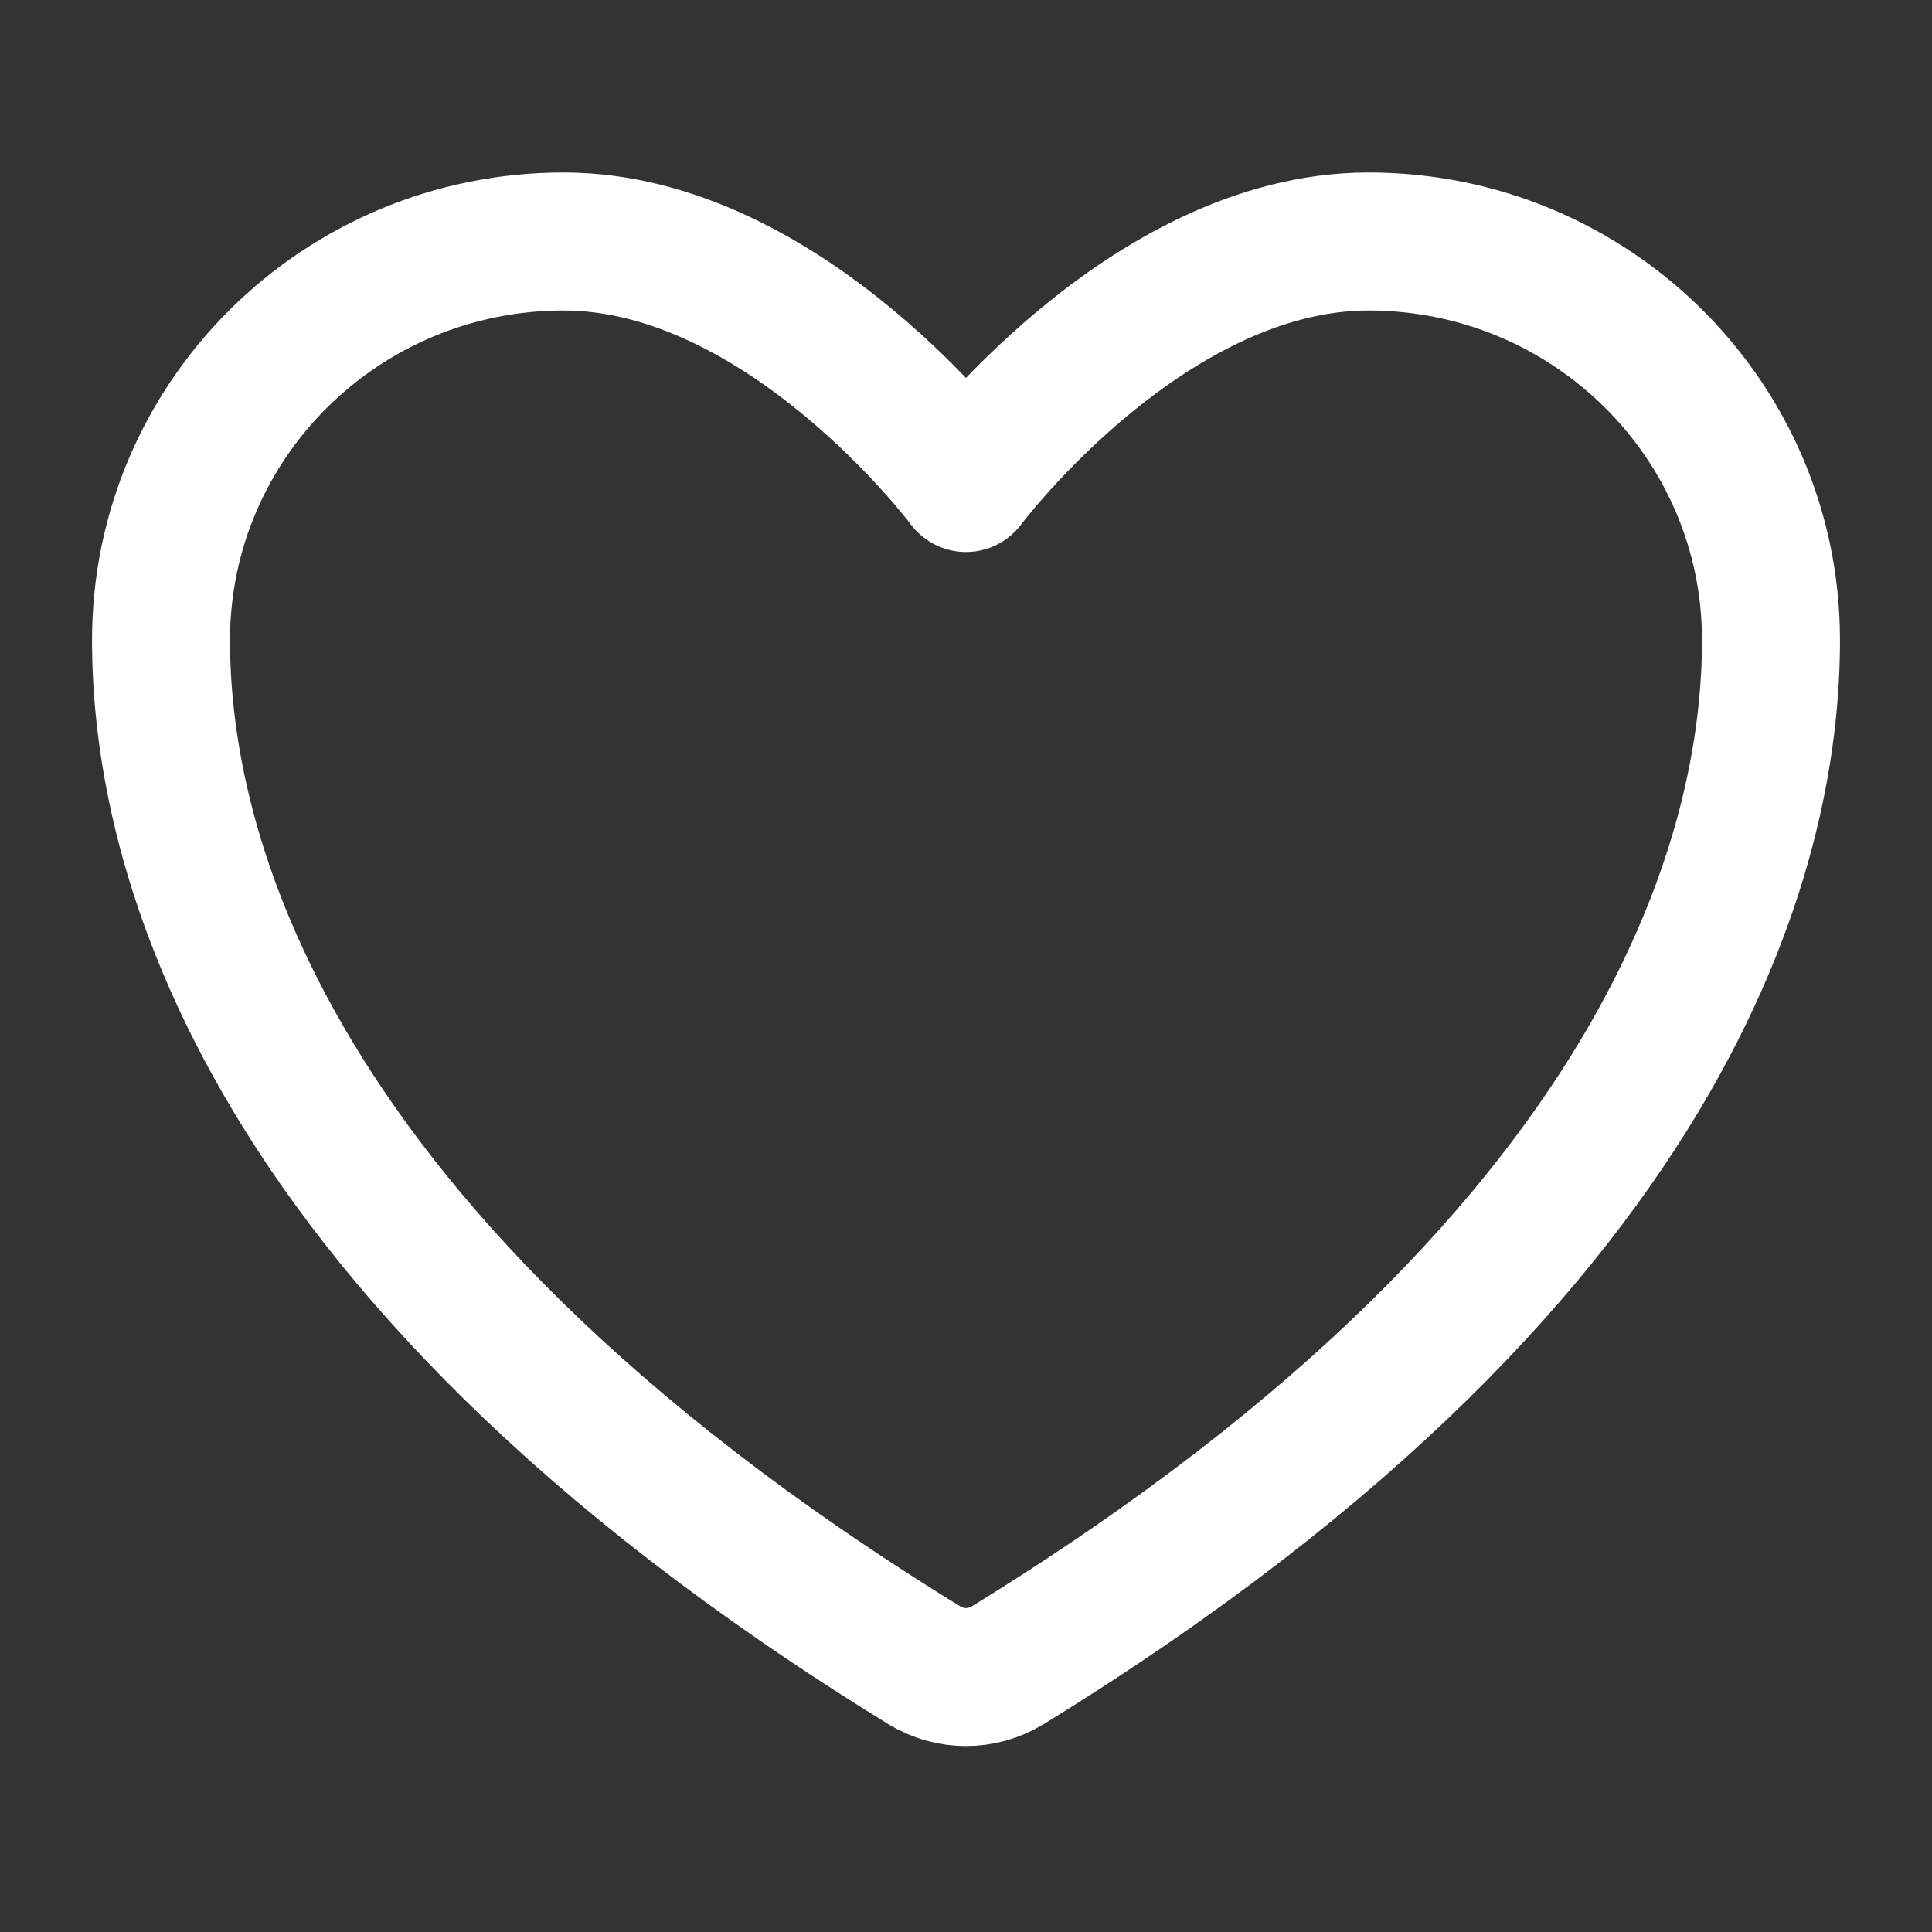 <svg width="35" height="35" viewBox="0 0 35 35" fill="none" xmlns="http://www.w3.org/2000/svg">
<rect x="0" y="0" width="35" height="35" fill="#333333" stroke="none"/>
<path d="M10.208 4.375C6.182 4.375 2.917 7.607 2.917 11.594C2.917 14.812 4.193 22.451 16.753 30.173C16.979 30.309 17.237 30.381 17.5 30.381C17.763 30.381 18.021 30.309 18.247 30.173C30.809 22.451 32.083 14.812 32.083 11.594C32.083 7.607 28.818 4.375 24.792 4.375C20.765 4.375 17.5 8.75 17.5 8.75C17.5 8.75 14.235 4.375 10.208 4.375Z" stroke="white" stroke-width="2.5" stroke-linecap="round" stroke-linejoin="round"/>
</svg>
